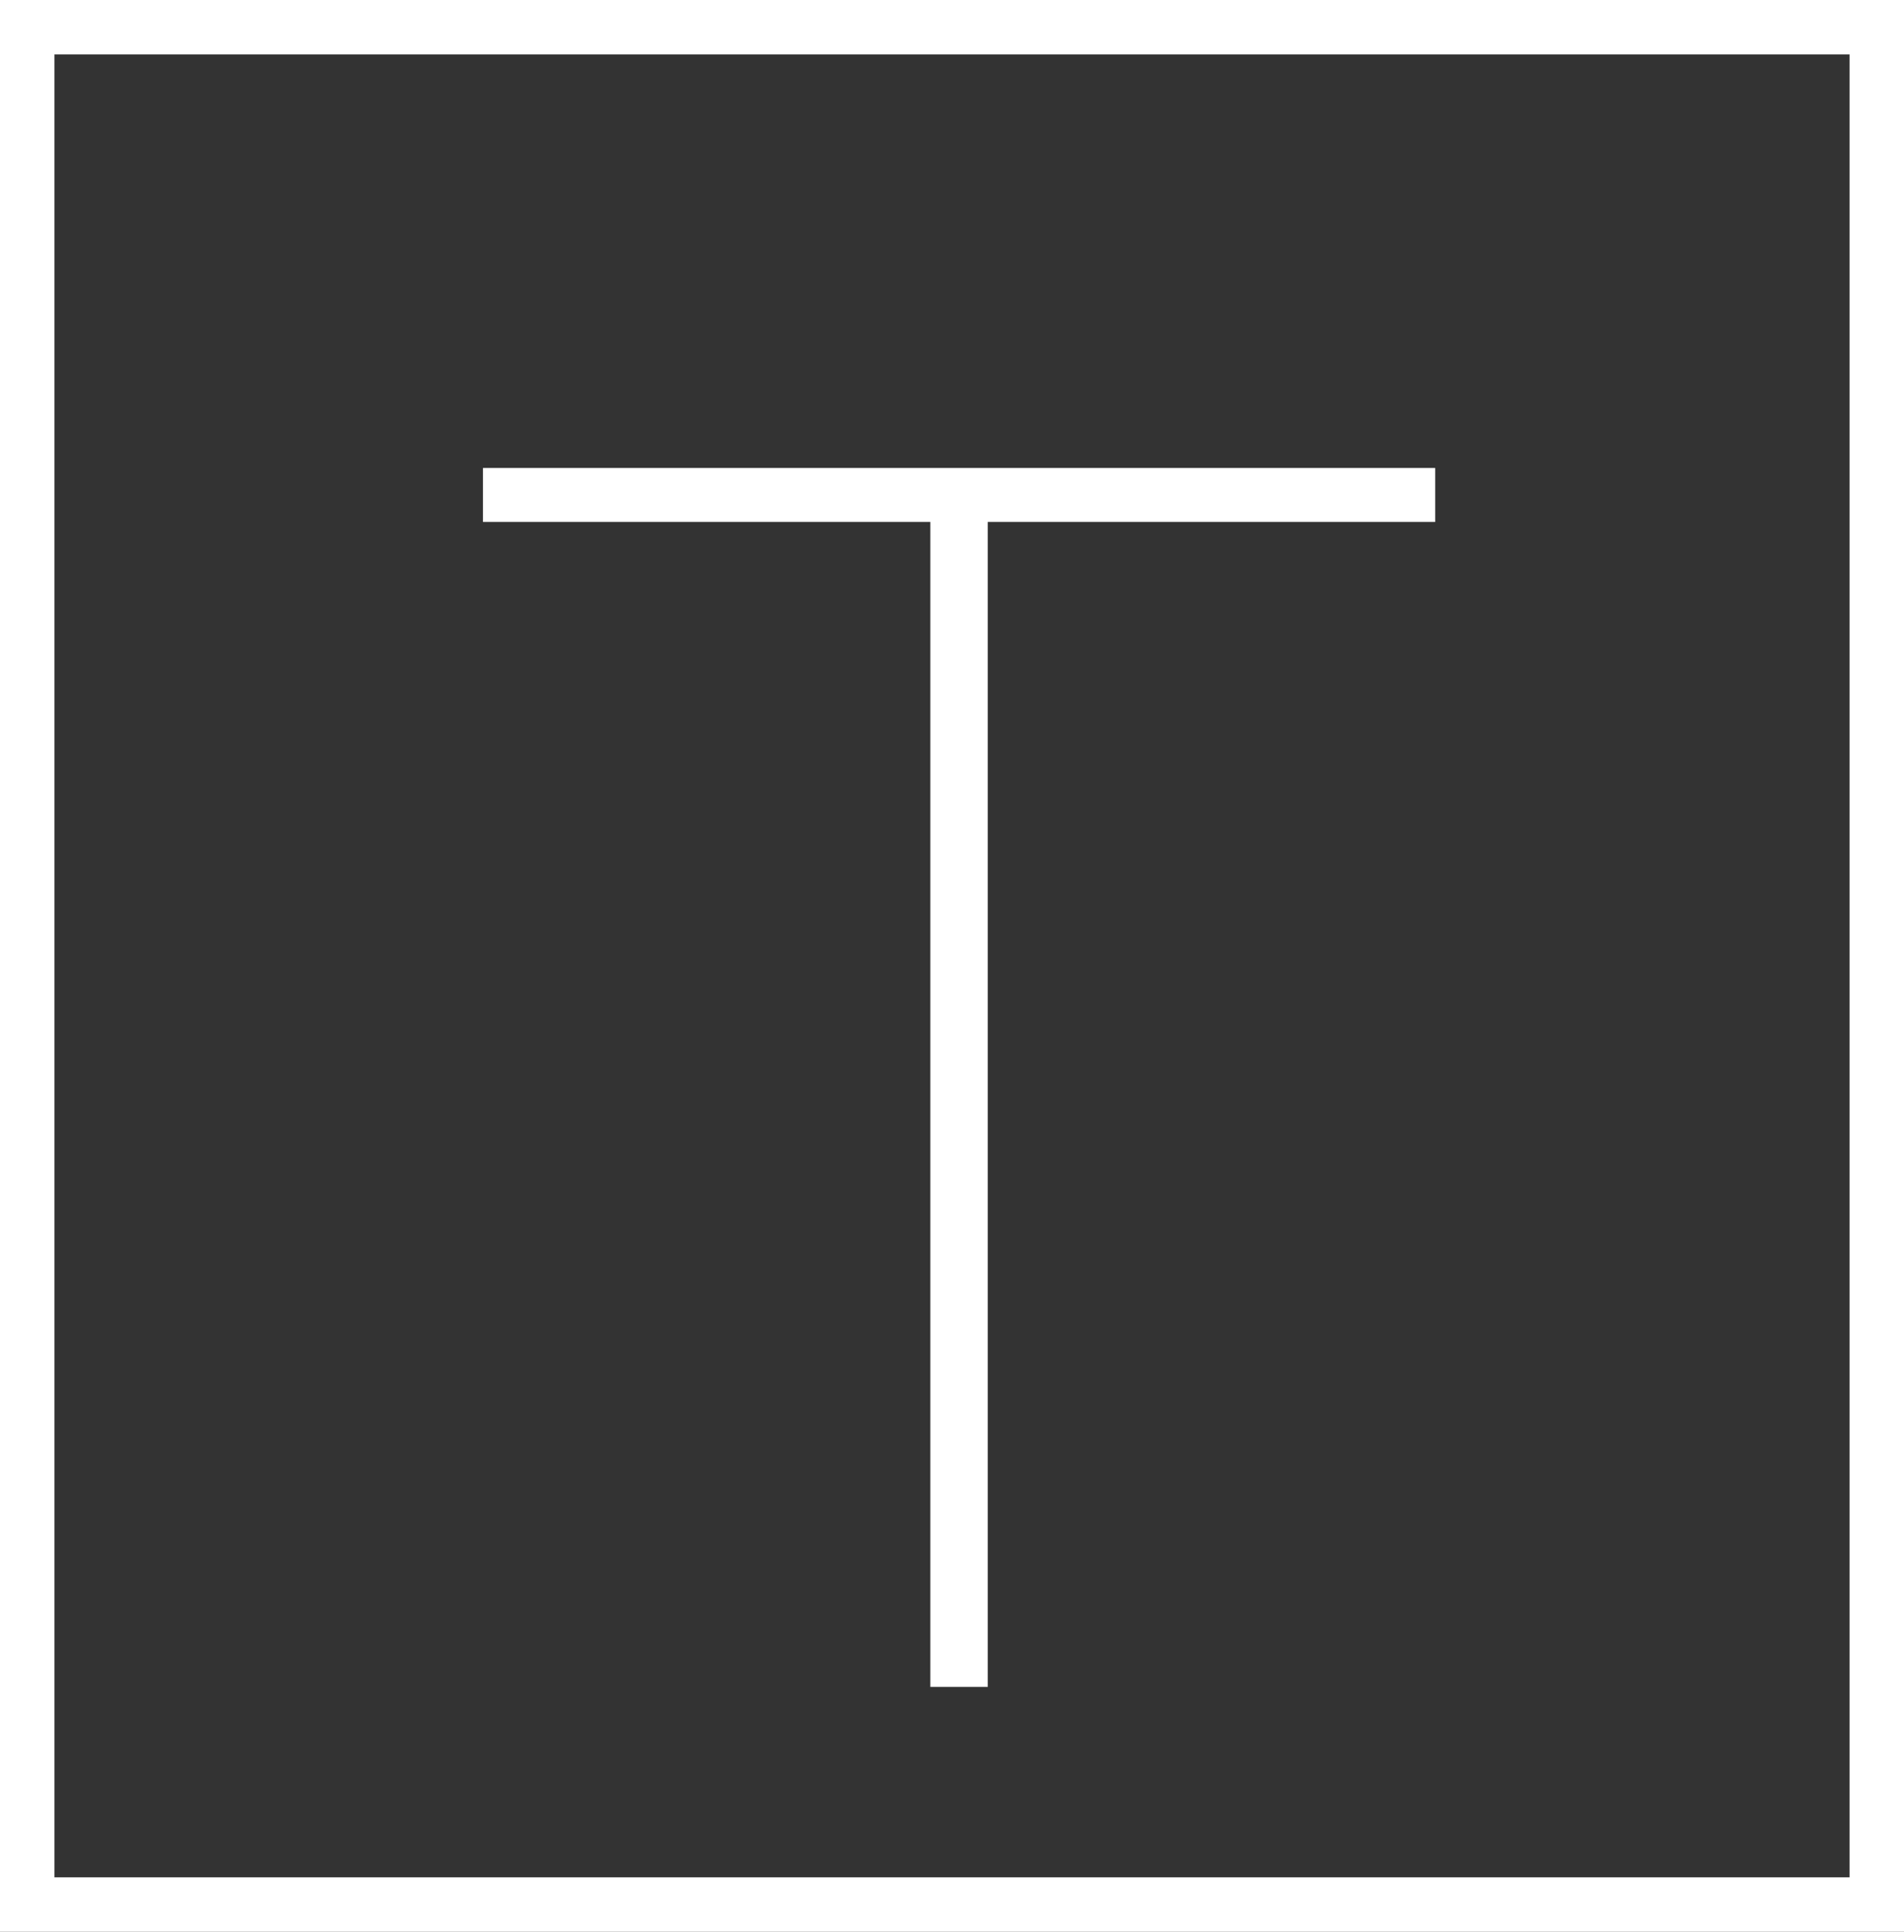 <svg width="70" height="71" viewBox="0 0 70 71" fill="none" xmlns="http://www.w3.org/2000/svg">
<rect x="0" y="0" width="70" height="71" fill="#333333" stroke="none"/>
<path d="M34.204 62V19.184H17.756V17.2H52.764V19.184H36.316V62H34.204Z" fill="white"/>
<rect x="1" y="1" width="68" height="69" stroke="white" stroke-width="2"/>
</svg>

